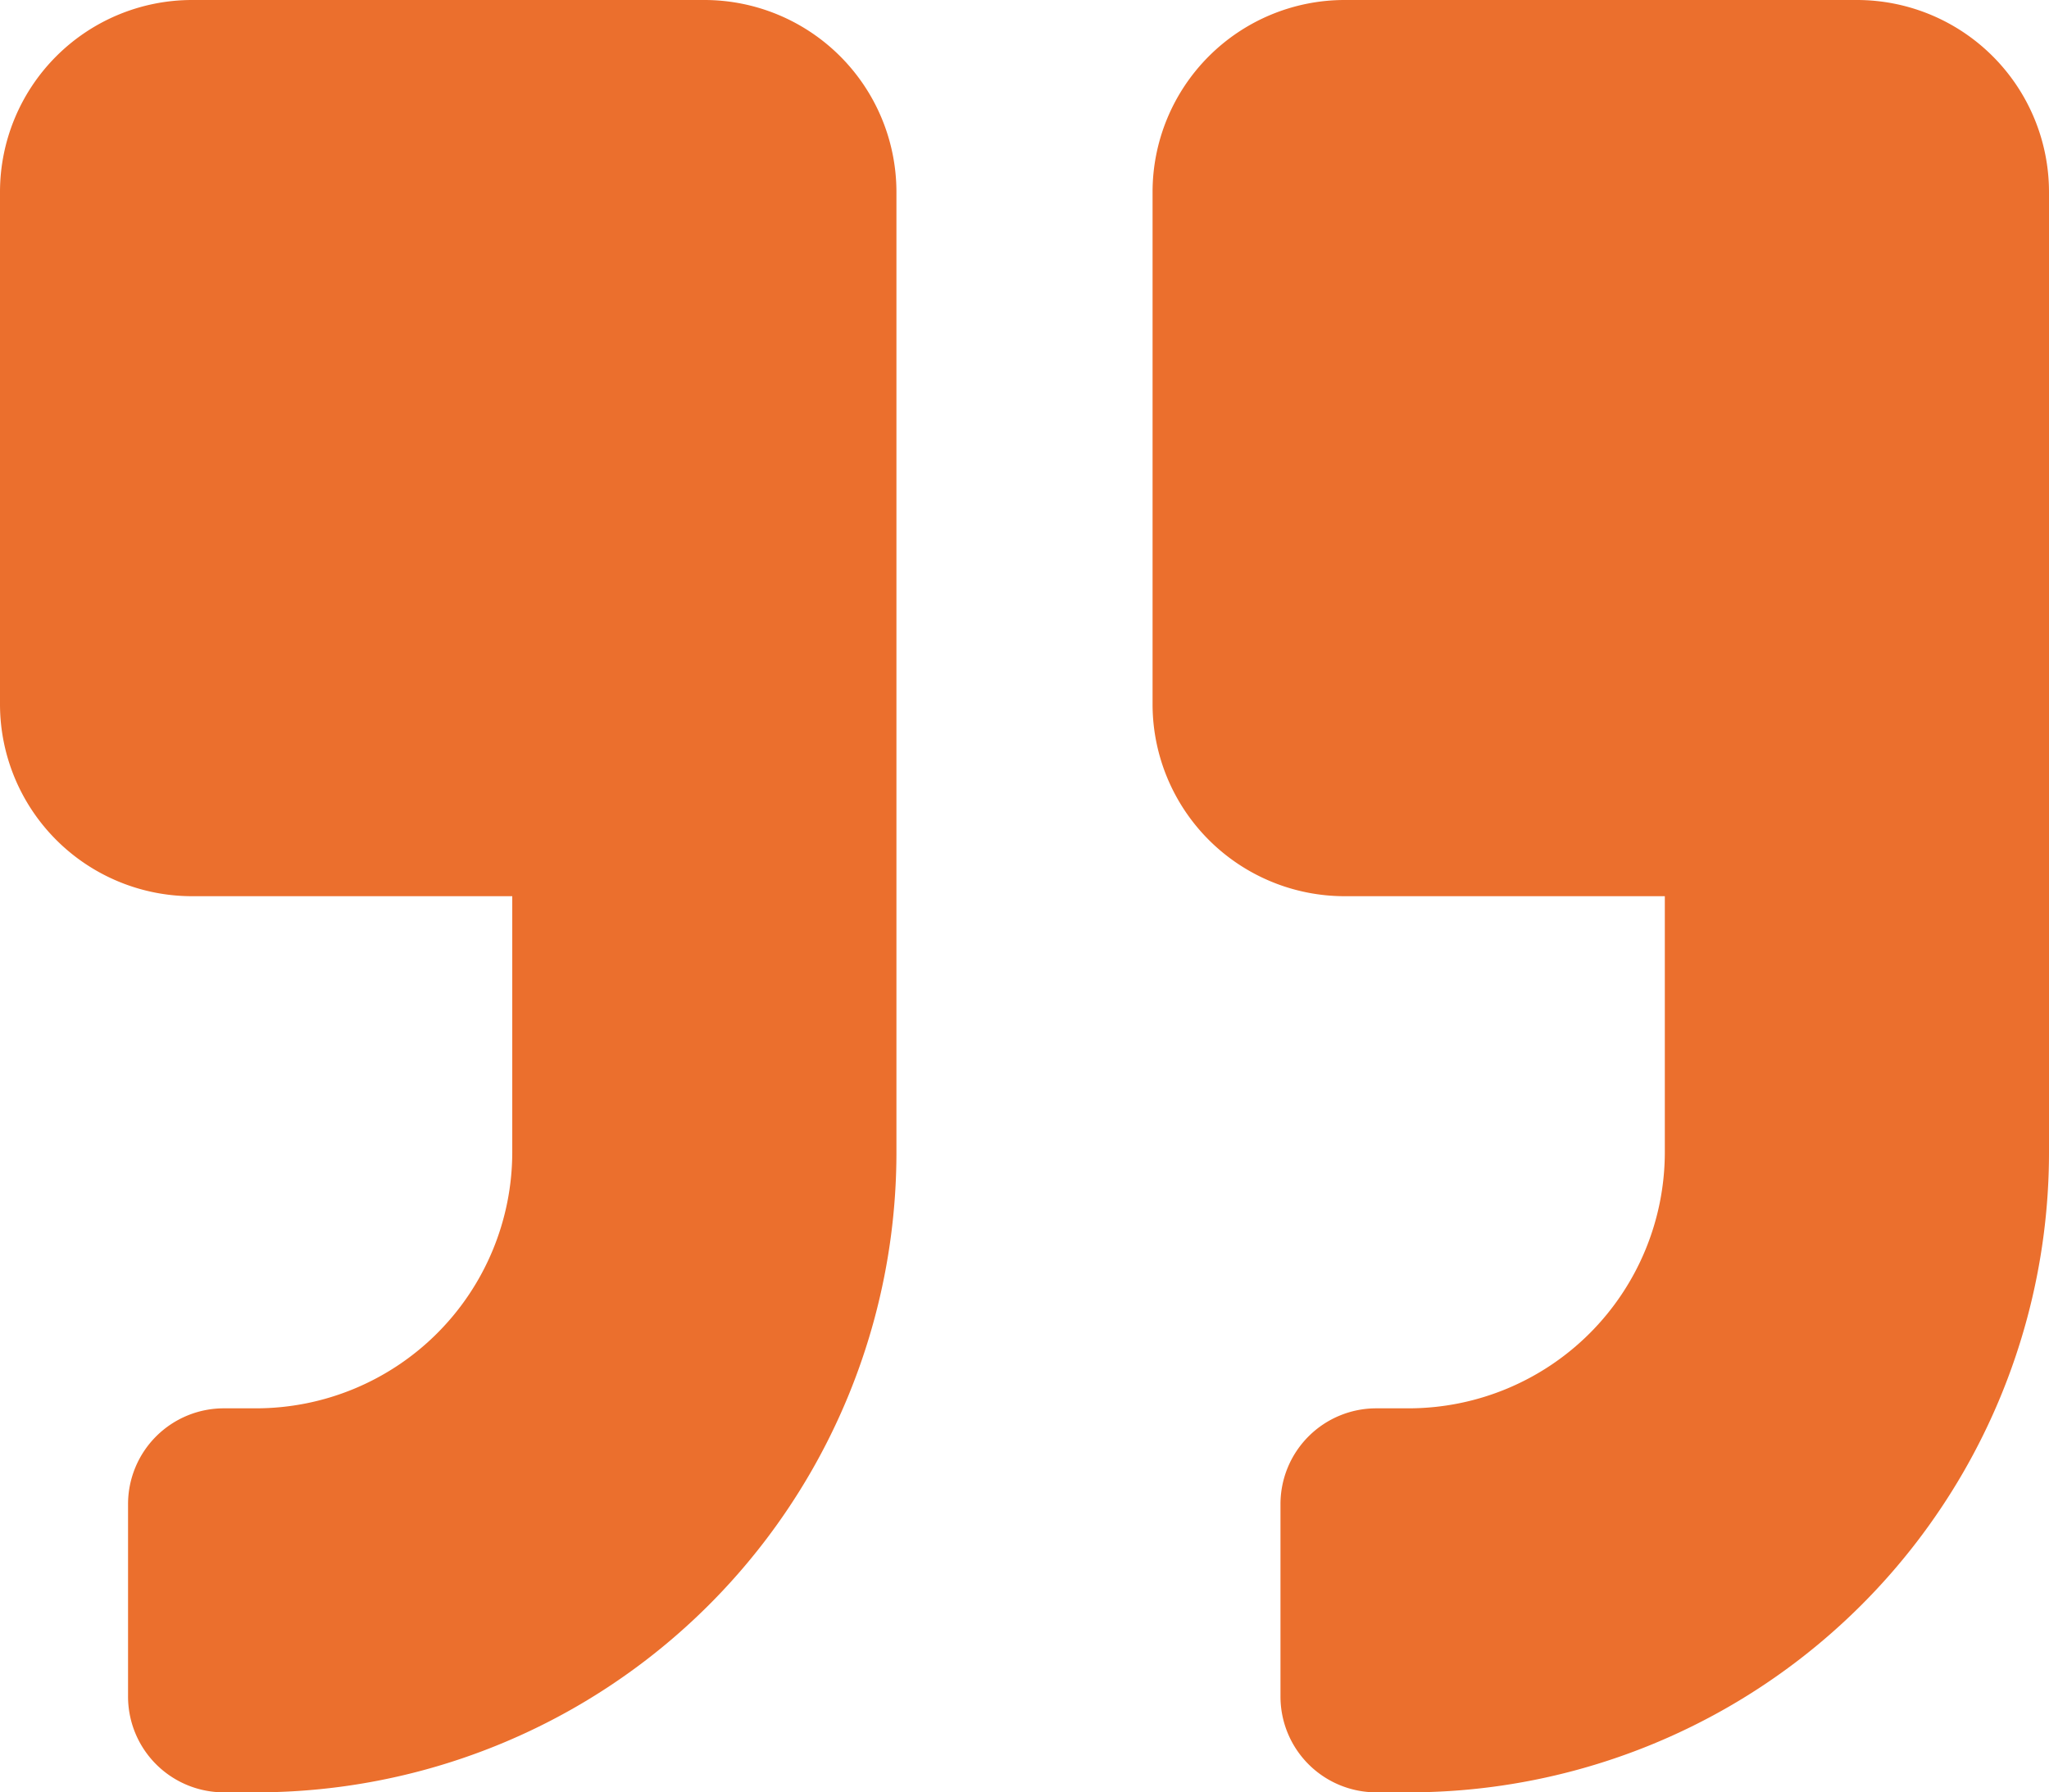 <svg xmlns="http://www.w3.org/2000/svg" width="63.527" height="55.586" viewBox="0 0 63.527 55.586">
  <path id="Icon_awesome-quote-right" data-name="Icon awesome-quote-right" d="M57.571,2.25H41.69a5.957,5.957,0,0,0-5.956,5.956V24.087a5.957,5.957,0,0,0,5.956,5.956h9.926v7.941a7.948,7.948,0,0,1-7.941,7.941h-.993A2.971,2.971,0,0,0,39.7,48.9v5.956a2.971,2.971,0,0,0,2.978,2.978h.993A19.847,19.847,0,0,0,63.527,37.984V8.206A5.957,5.957,0,0,0,57.571,2.25Zm-35.734,0H5.956A5.957,5.957,0,0,0,0,8.206V24.087a5.957,5.957,0,0,0,5.956,5.956h9.926v7.941a7.948,7.948,0,0,1-7.941,7.941H6.948A2.971,2.971,0,0,0,3.97,48.9v5.956a2.971,2.971,0,0,0,2.978,2.978h.993A19.847,19.847,0,0,0,27.793,37.984V8.206A5.957,5.957,0,0,0,21.837,2.25Z" transform="translate(0 -2.25)" fill="#eb6f2d"/>
</svg>
